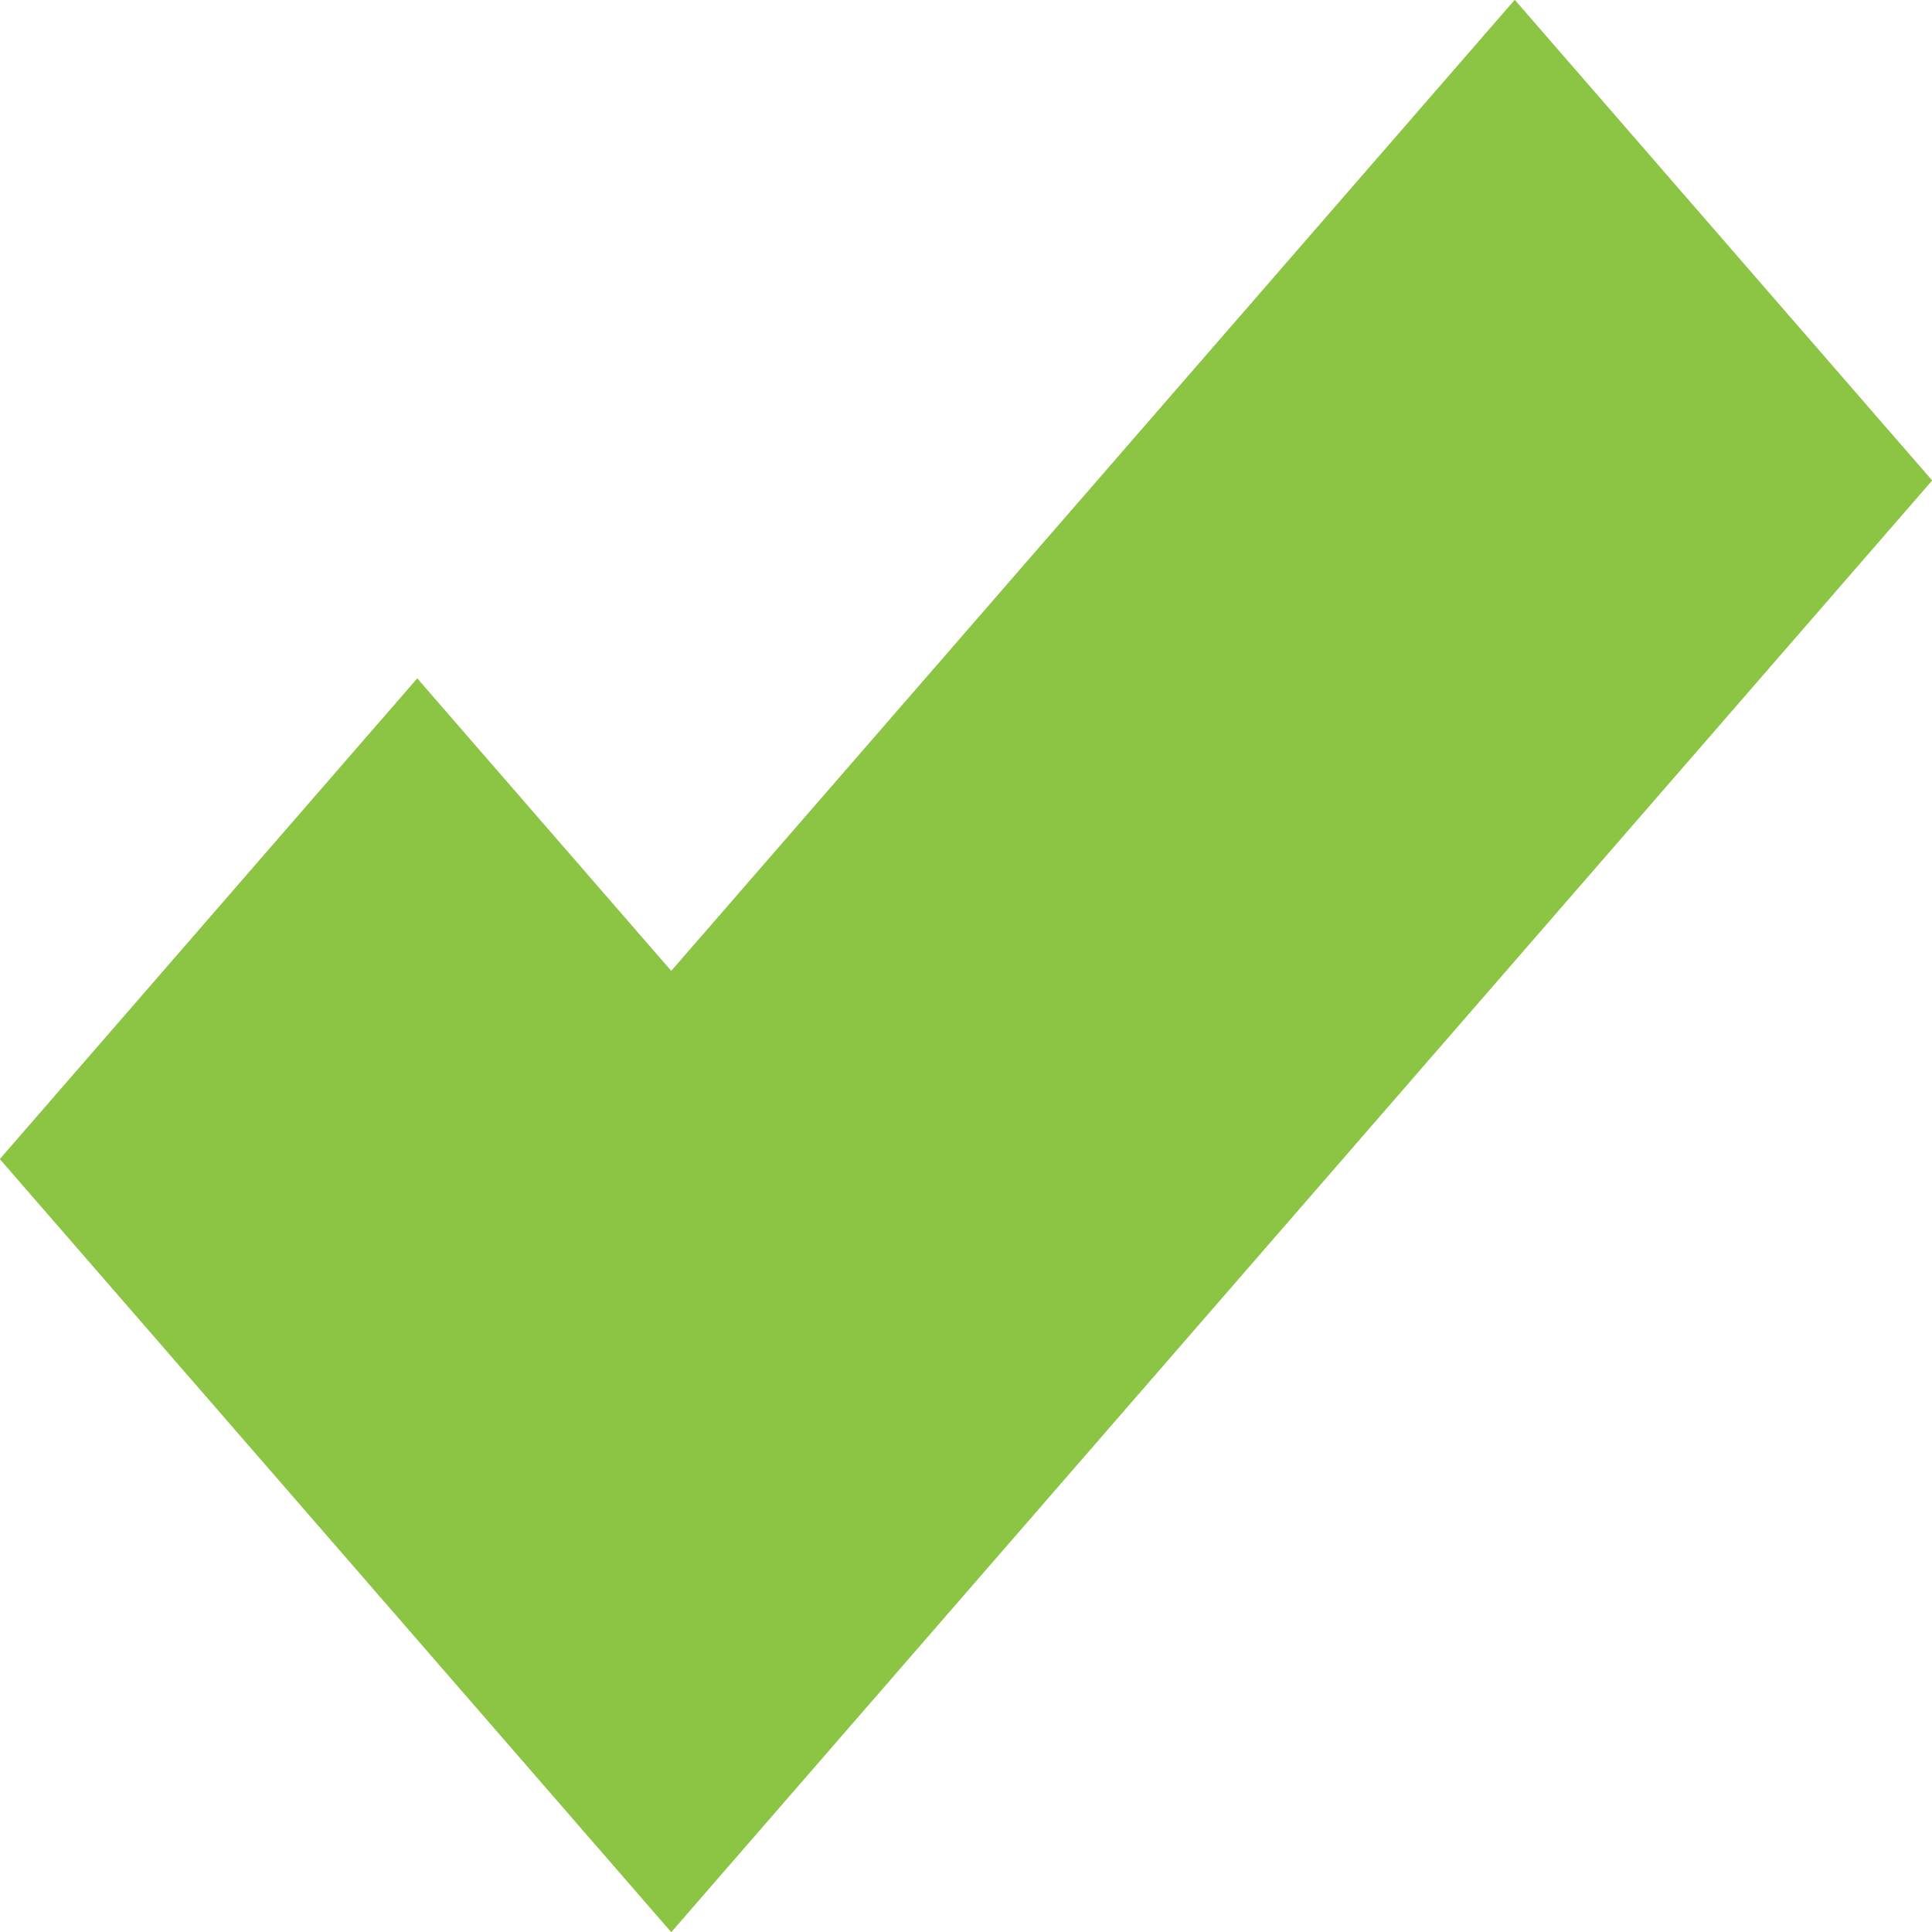 <svg width="32" height="32" viewBox="0 0 32 32" fill="none" xmlns="http://www.w3.org/2000/svg">
<path d="M11.118 32L0 19.198L6.911 11.239L11.118 16.084L25.089 0L32 7.958L11.118 32Z" fill="#8CC444"/>
<path d="M11.118 32L0 19.198L6.911 11.239L11.118 16.084L25.089 0L32 7.958L11.118 32Z" fill="#8CC444"/>
</svg>
